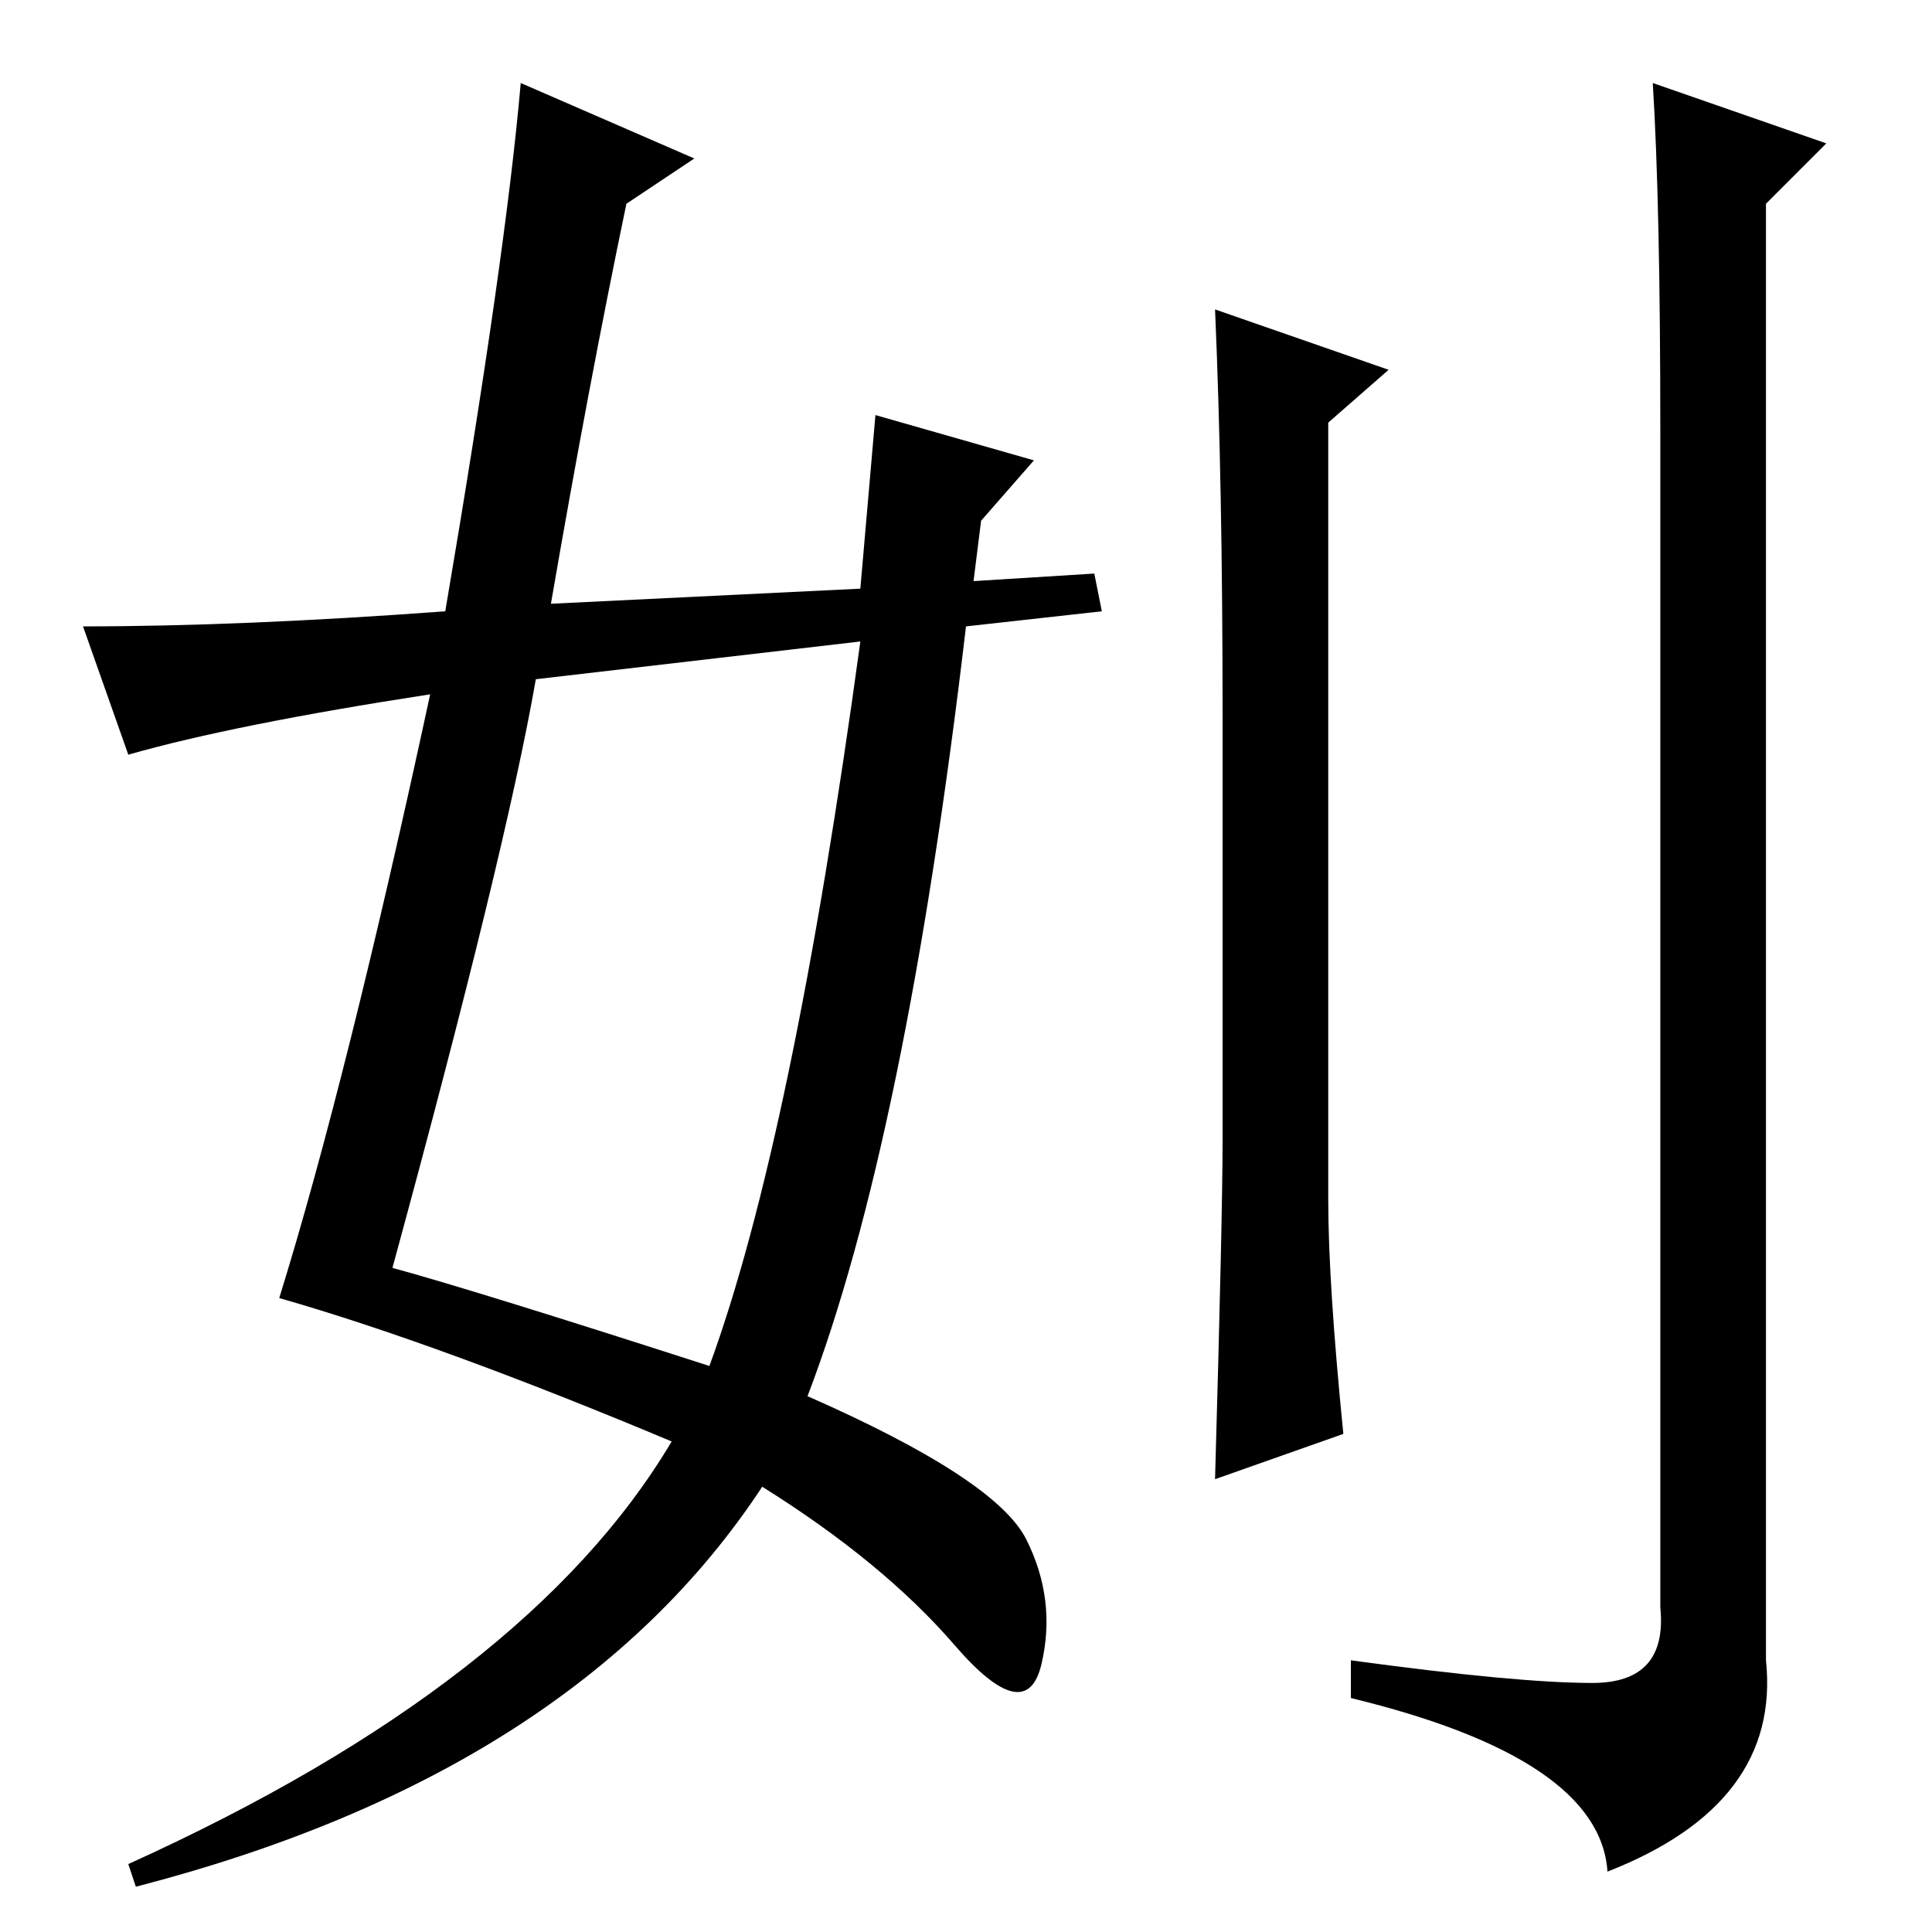 <?xml version="1.0" standalone="no"?>
<!DOCTYPE svg PUBLIC "-//W3C//DTD SVG 1.1//EN" "http://www.w3.org/Graphics/SVG/1.1/DTD/svg11.dtd" >
<svg xmlns="http://www.w3.org/2000/svg" xmlns:xlink="http://www.w3.org/1999/xlink" version="1.1" viewBox="0 -36 256 256">
  <g transform="matrix(1 0 0 -1 0 220)">
   <path fill="currentColor"
d="M92 235l-9 -6q-5 -24 -10 -53l41 2l2 23l21 -6l-7 -8l-1 -8l16 1l1 -5l-18 -2q-8 -68 -21 -102q25 -11 29 -19t2 -16.5t-11.5 2.5t-25.5 21q-25 -38 -83 -53l-1 3q53 24 72 56q-31 13 -52 19q9 29 20 80q-26 -4 -40 -8l-6 17q21 0 48 2q8 47 10 70zM94 75q11 30 20 96
l-43 -5q-4 -23 -19 -78q11 -3 42 -13zM184 207l-8 -7v-103q0 -11 2 -31l-17 -6q1 35 1 45v56q0 31 -1 54zM219 245l23 -8l-8 -8v-193q2 -19 -21 -28q-1 15 -34 23v5q22 -3 32 -3t9 10v156q0 30 -1 46z" />
  </g>

</svg>
